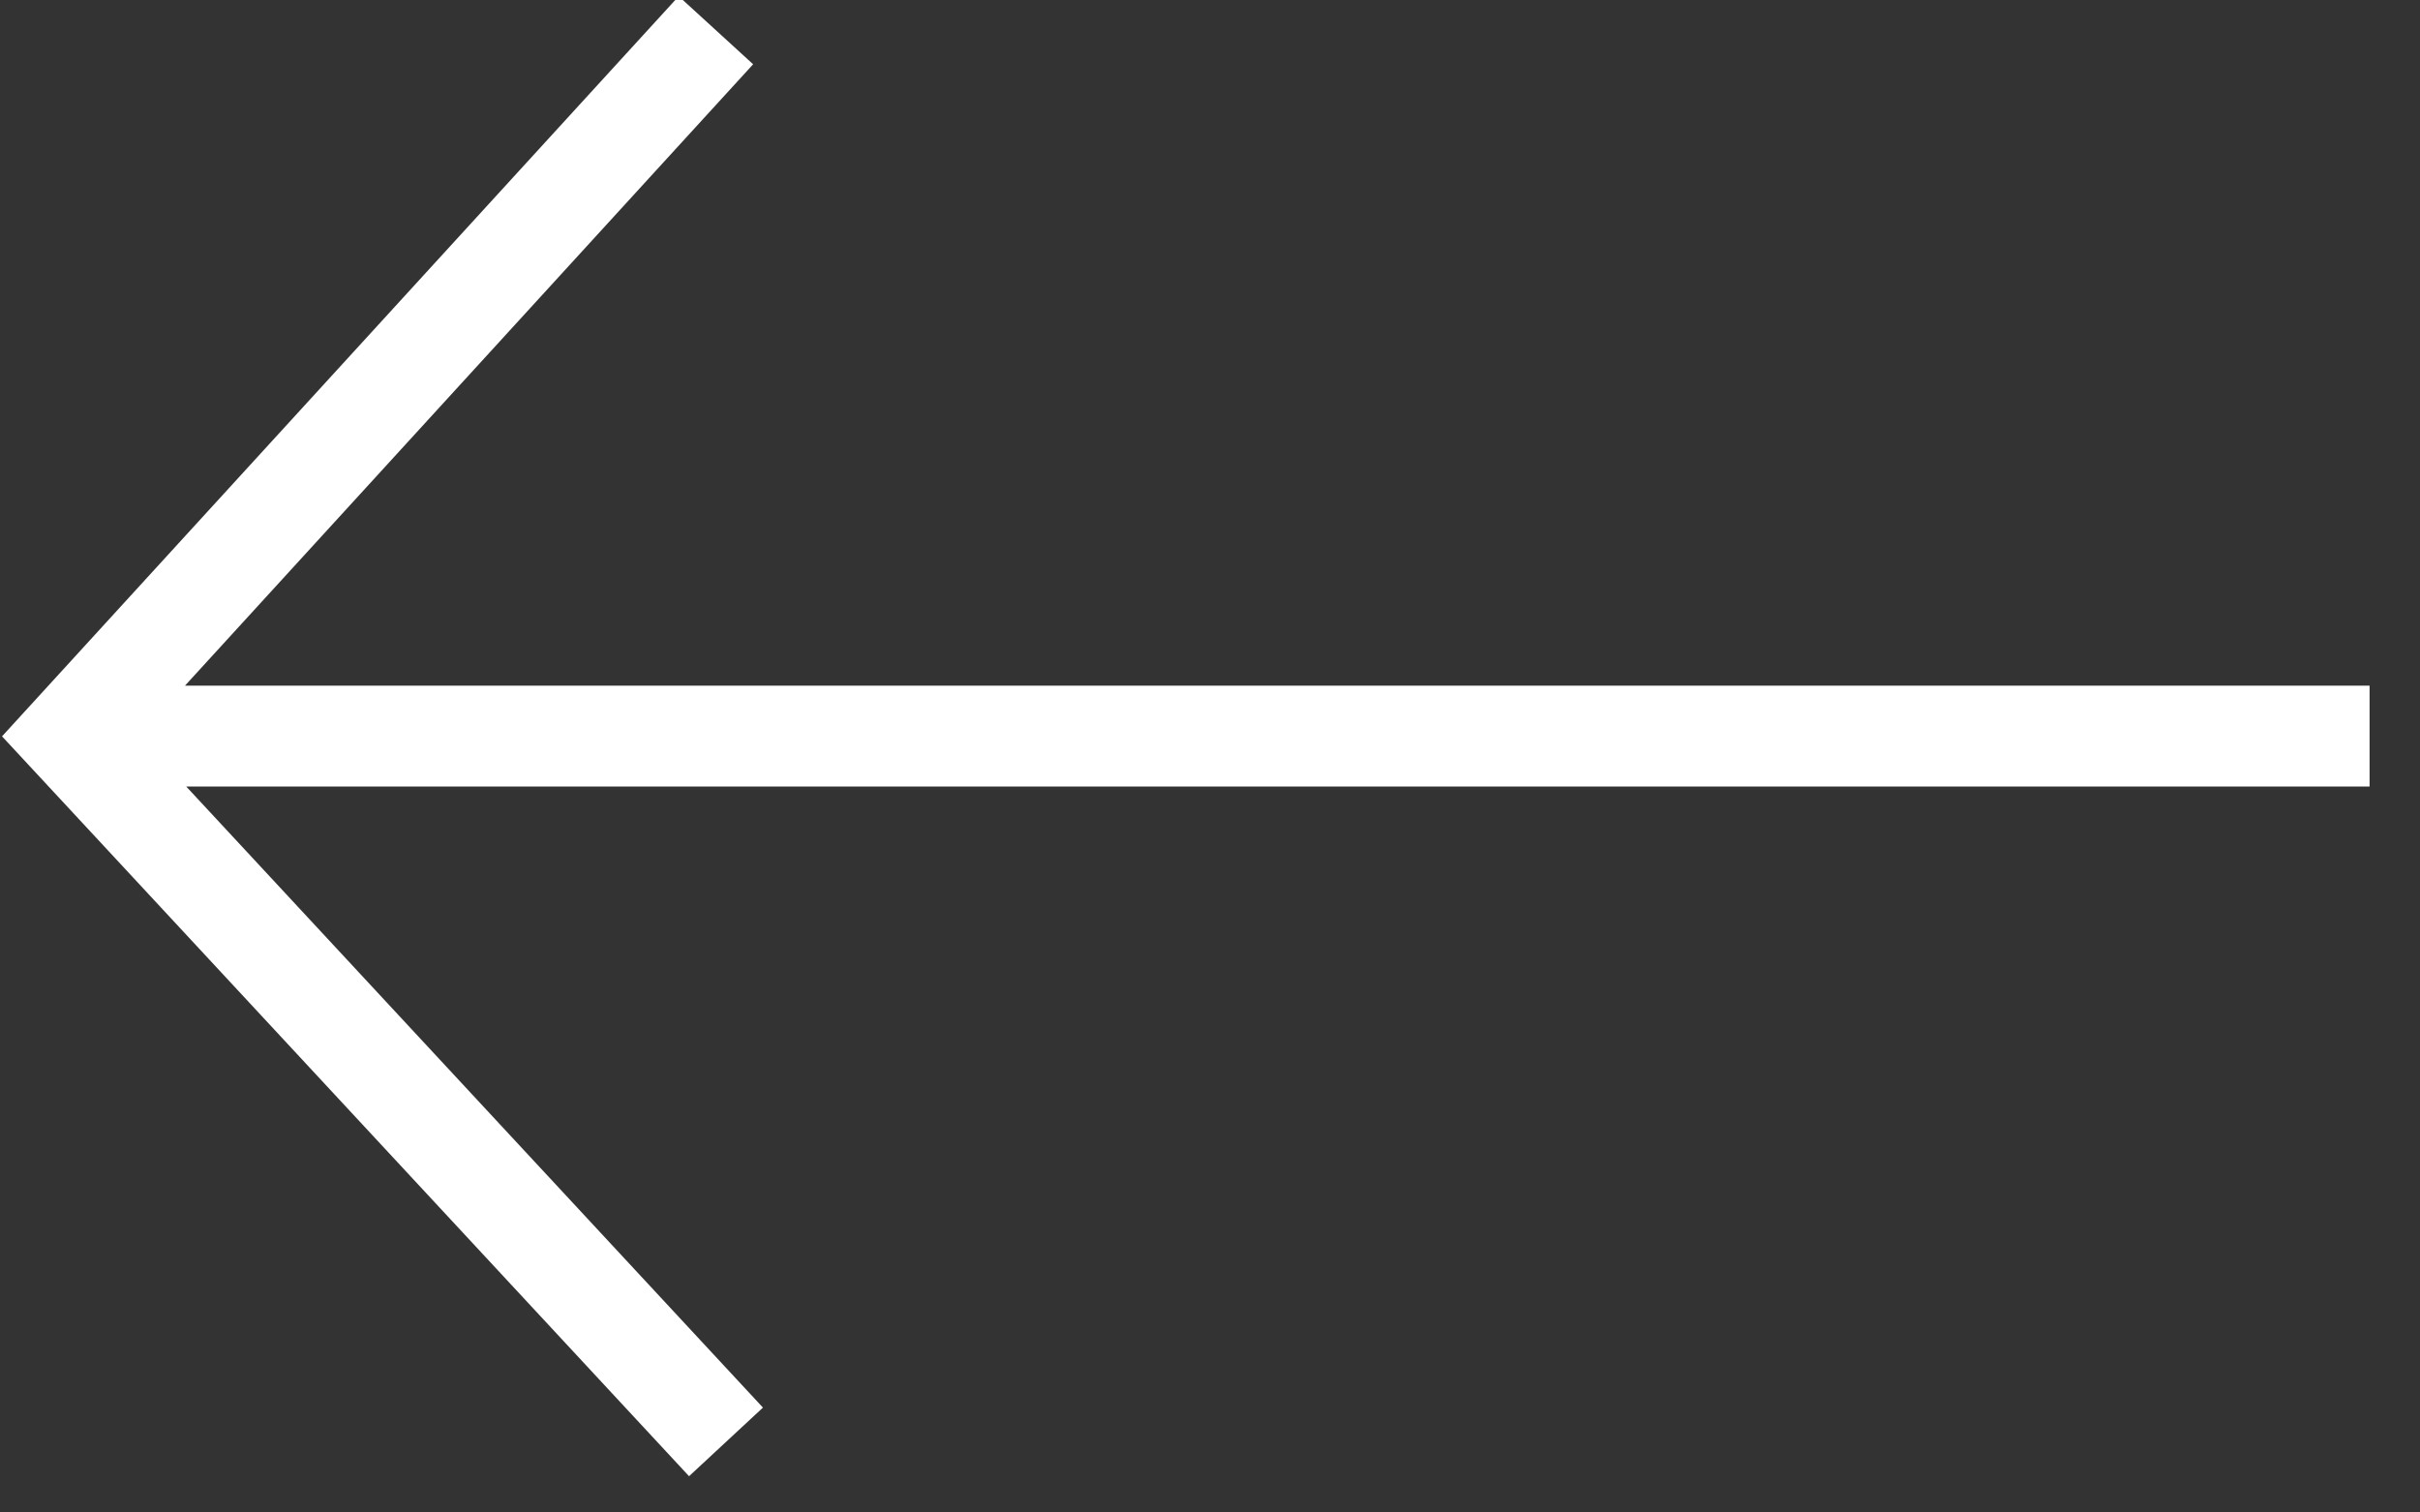 <svg id="Layer_1" xmlns="http://www.w3.org/2000/svg" xmlns:xlink="http://www.w3.org/1999/xlink" viewBox="0 0 24 15"><rect x="0" y="0" width="24" height="15" fill="#333333" stroke="none"/><style>.st1{fill:none;stroke:#fff;stroke-miterlimit:10}</style><defs><path id="SVGID_1_" d="M0 0h23.5v14.7H0z"/></defs><clipPath id="SVGID_2_"><use xlink:href="#SVGID_1_" overflow="visible"/></clipPath><g clip-path="url(#SVGID_2_)"><path class="st1" d="M7.1.3l-6.4 7 6.5 7M1.1 7.3h22.4"/></g></svg>